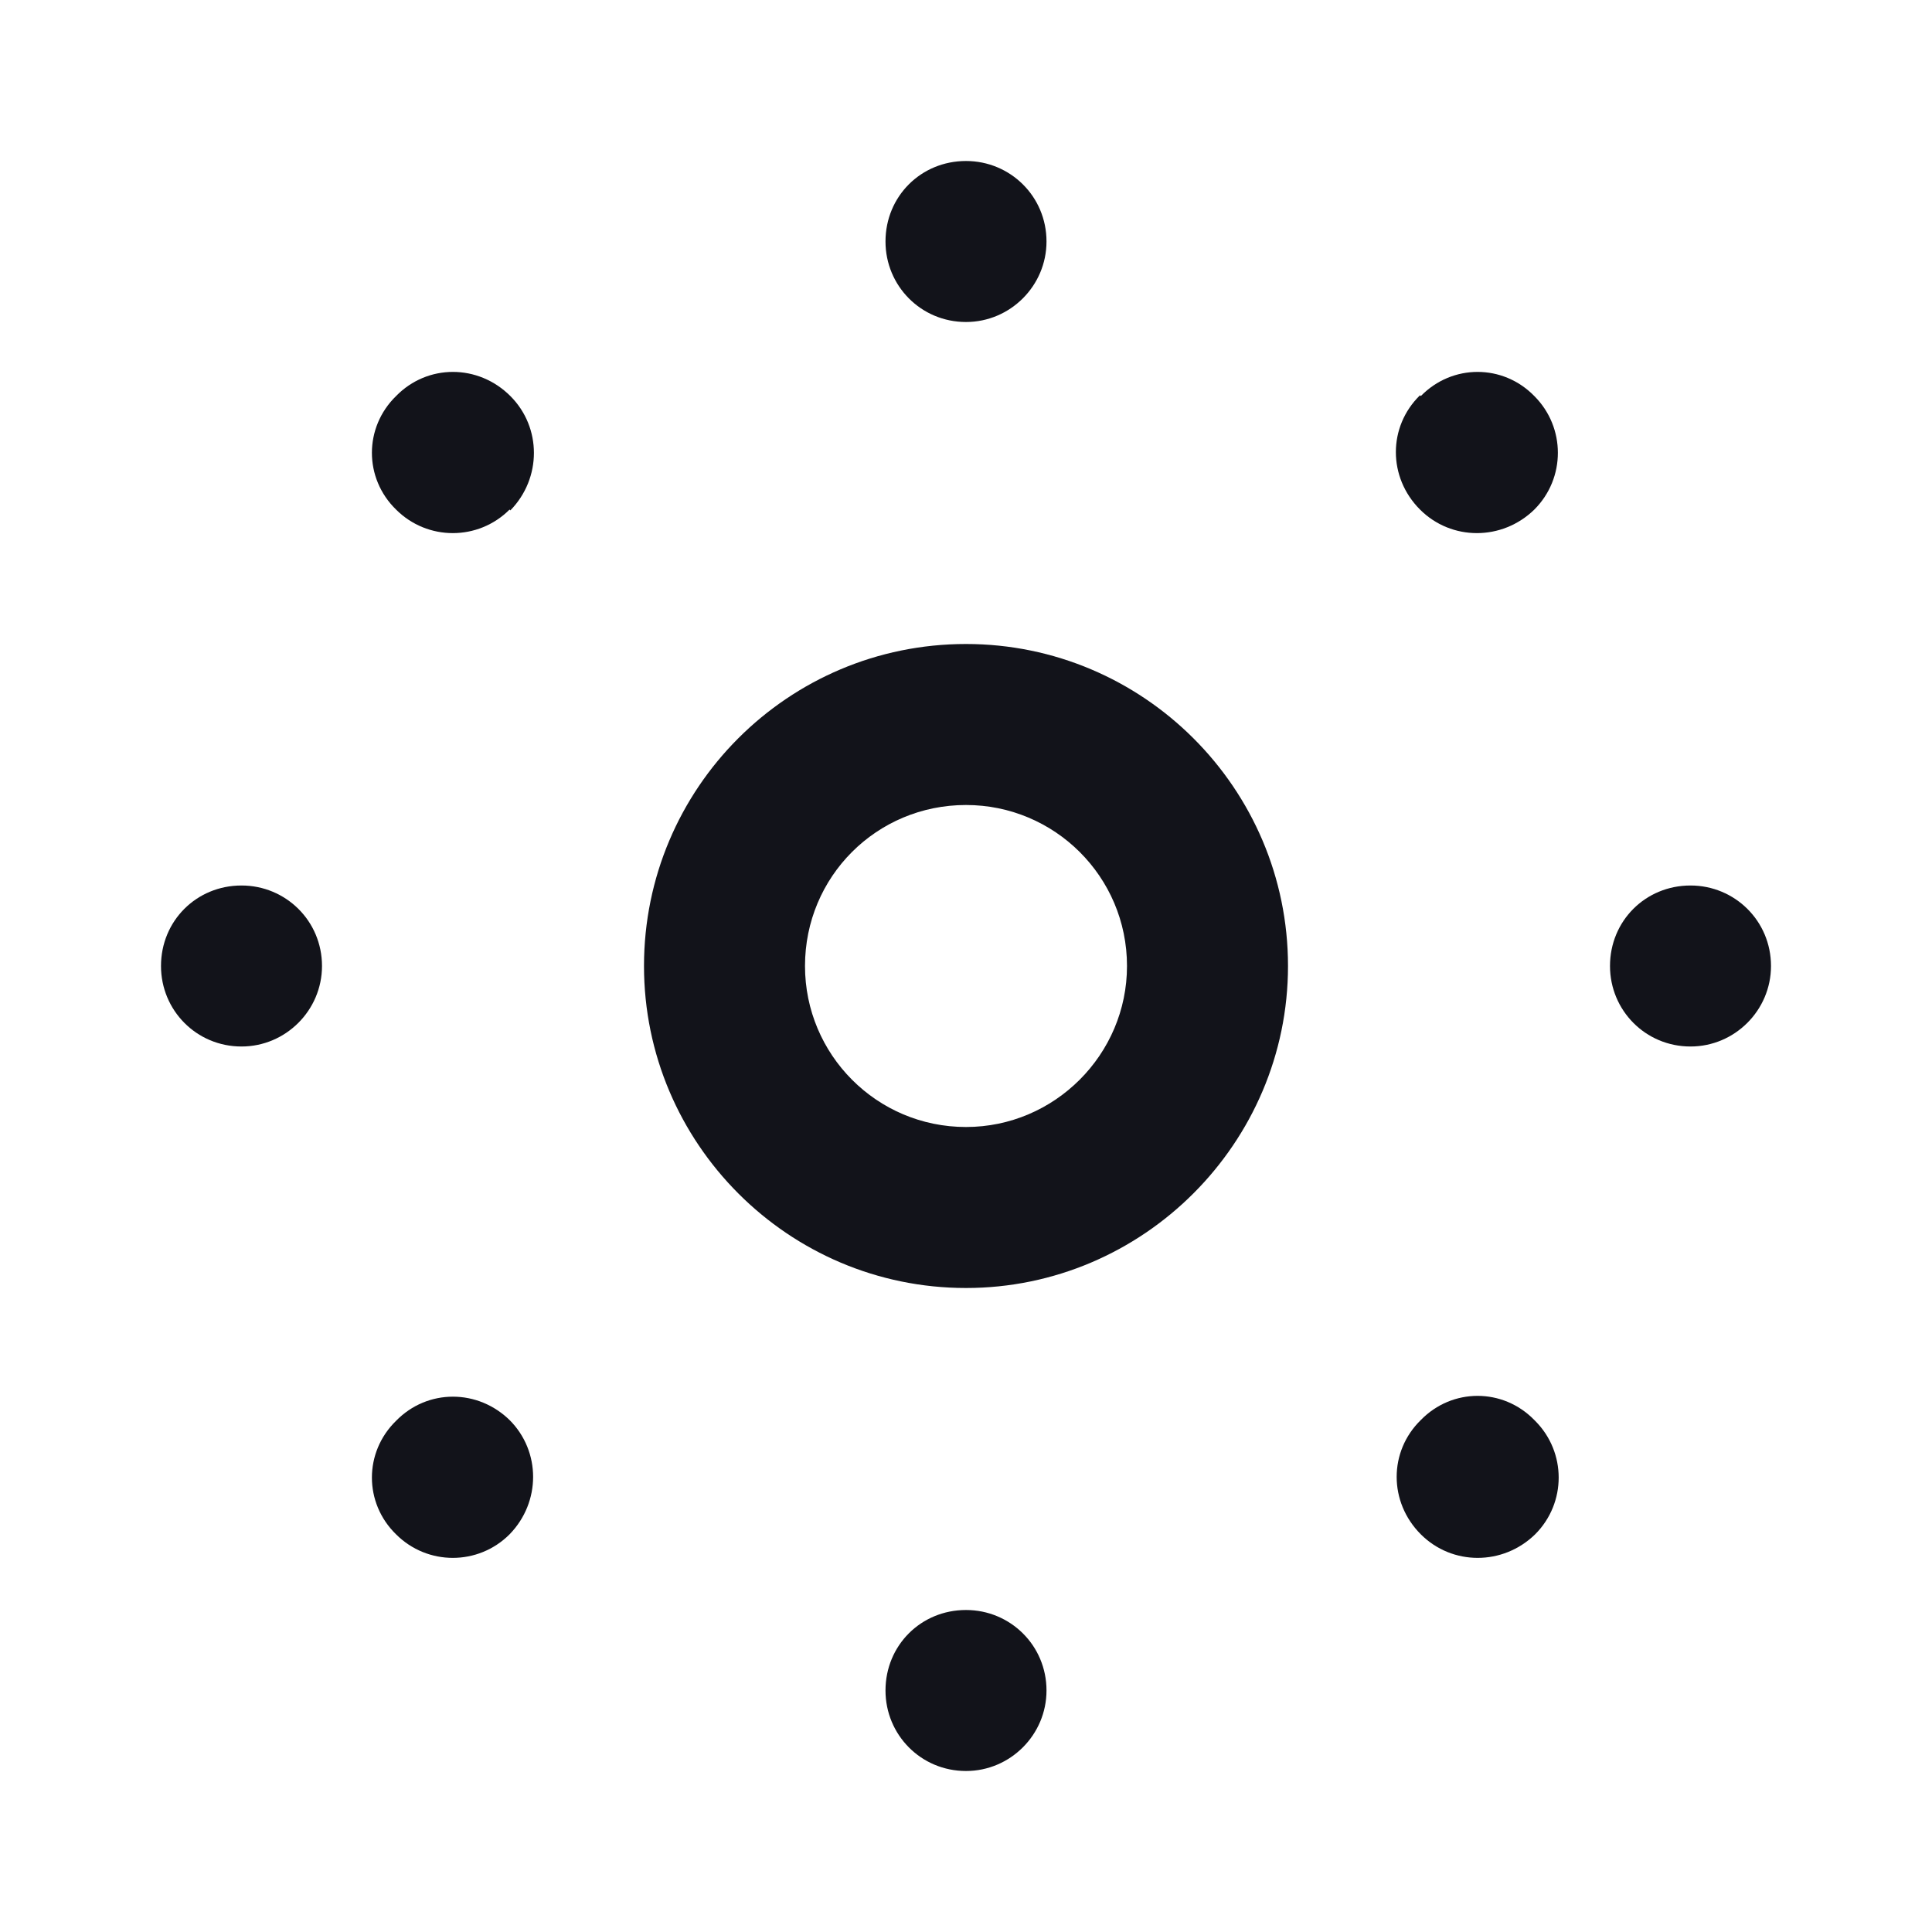 <svg viewBox="0 0 24 24" xmlns="http://www.w3.org/2000/svg"><g><g fill="#12131A"><path d="M12 2c-.56 0-1 .44-1 1 0 .55.44 1 1 1 .55 0 1-.45 1-1 0-.56-.45-1-1-1Z"/><path d="M12 20c-.56 0-1 .44-1 1 0 .55.44 1 1 1 .55 0 1-.45 1-1 0-.56-.45-1-1-1Z"/><path d="M21 11c.55 0 1 .44 1 1 0 .55-.45 1-1 1 -.56 0-1-.45-1-1 0-.56.44-1 1-1Z"/><path d="M4 12c0-.56-.45-1-1-1 -.56 0-1 .44-1 1 0 .55.44 1 1 1 .55 0 1-.45 1-1Z"/><path d="M17.65 4.92c.39-.4 1.02-.4 1.41 0 .39.39.39 1.02 0 1.41 -.4.39-1.03.39-1.42 0 -.4-.4-.4-1.03 0-1.42Z"/><path d="M6.34 17.65c-.4-.4-1.03-.4-1.42 0 -.4.39-.4 1.02 0 1.41 .39.39 1.02.39 1.41 0 .39-.4.39-1.03 0-1.42Z"/><path d="M19.07 17.65c.39.39.39 1.02 0 1.41 -.4.39-1.03.39-1.42 0 -.4-.4-.4-1.03 0-1.42 .39-.4 1.02-.4 1.41 0Z"/><path d="M6.34 6.34c.39-.4.39-1.03 0-1.42 -.4-.4-1.03-.4-1.42 0 -.4.39-.4 1.02 0 1.41 .39.39 1.02.39 1.41 0Z"/><path fill="#12131A" fill-rule="evenodd" d="M12 14c1.1 0 2-.9 2-2 0-1.11-.9-2-2-2 -1.11 0-2 .89-2 2 0 1.1.89 2 2 2Zm0 2c2.2 0 4-1.8 4-4 0-2.21-1.8-4-4-4 -2.21 0-4 1.79-4 4 0 2.2 1.79 4 4 4Z"/></g></g></svg>